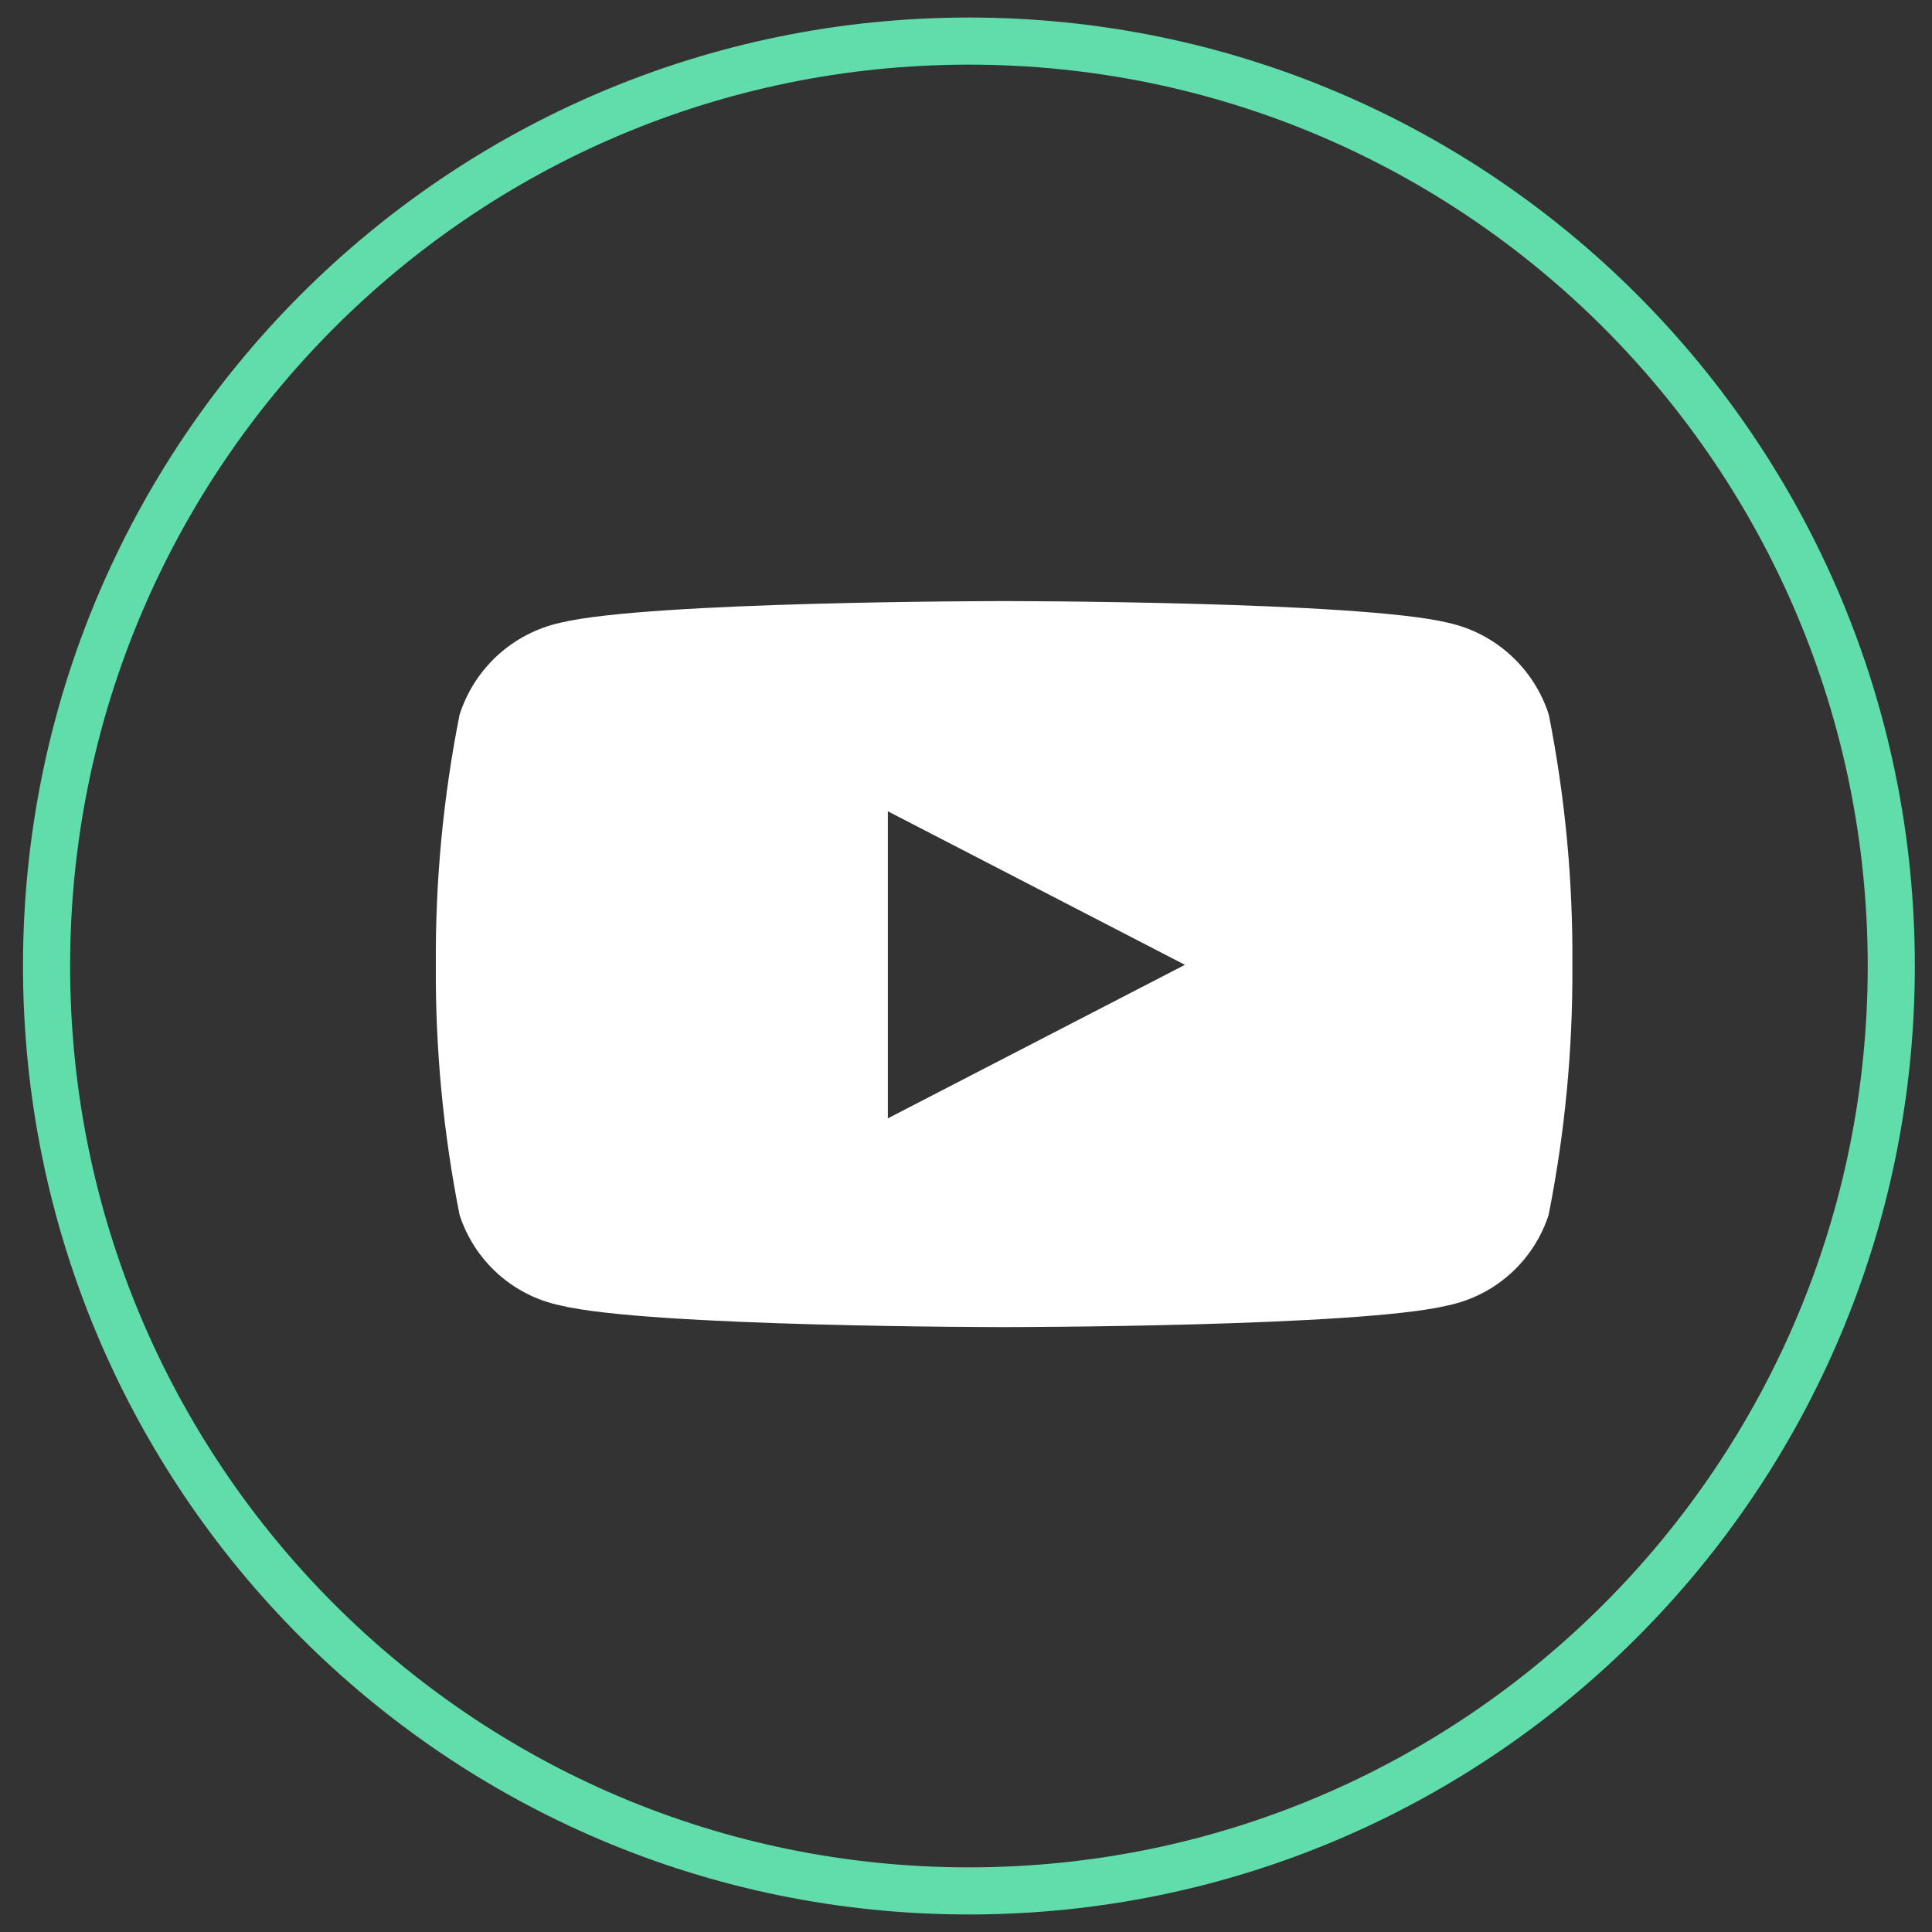 <svg width="41" height="41" viewBox="0 0 41 41" fill="none" xmlns="http://www.w3.org/2000/svg">
<rect x="0" y="0" width="41" height="41" fill="#333333" stroke="none"/>
<path d="M32.868 15.167C32.714 14.683 32.435 14.249 32.061 13.907C31.687 13.565 31.23 13.327 30.736 13.217C28.851 12.756 21.308 12.756 21.308 12.756C21.308 12.756 13.766 12.756 11.885 13.217C11.391 13.327 10.934 13.565 10.56 13.907C10.186 14.249 9.908 14.683 9.753 15.167C9.406 16.914 9.237 18.693 9.249 20.475C9.237 22.257 9.406 24.035 9.753 25.783C9.909 26.263 10.188 26.692 10.562 27.029C10.937 27.366 11.393 27.598 11.885 27.702C13.766 28.163 21.308 28.163 21.308 28.163C21.308 28.163 28.851 28.163 30.732 27.702C31.224 27.598 31.68 27.366 32.055 27.029C32.429 26.692 32.708 26.263 32.864 25.783C33.211 24.035 33.38 22.257 33.368 20.475C33.382 18.693 33.214 16.914 32.868 15.167ZM18.842 23.733V17.217L25.146 20.475L18.842 23.733Z" fill="white"/>
<path d="M20.562 40.128C31.372 40.128 40.136 31.34 40.136 20.5C40.136 9.66 31.372 0.872 20.562 0.872C9.752 0.872 0.988 9.66 0.988 20.5C0.988 31.34 9.752 40.128 20.562 40.128Z" stroke="#61DCAB"/>
</svg>
